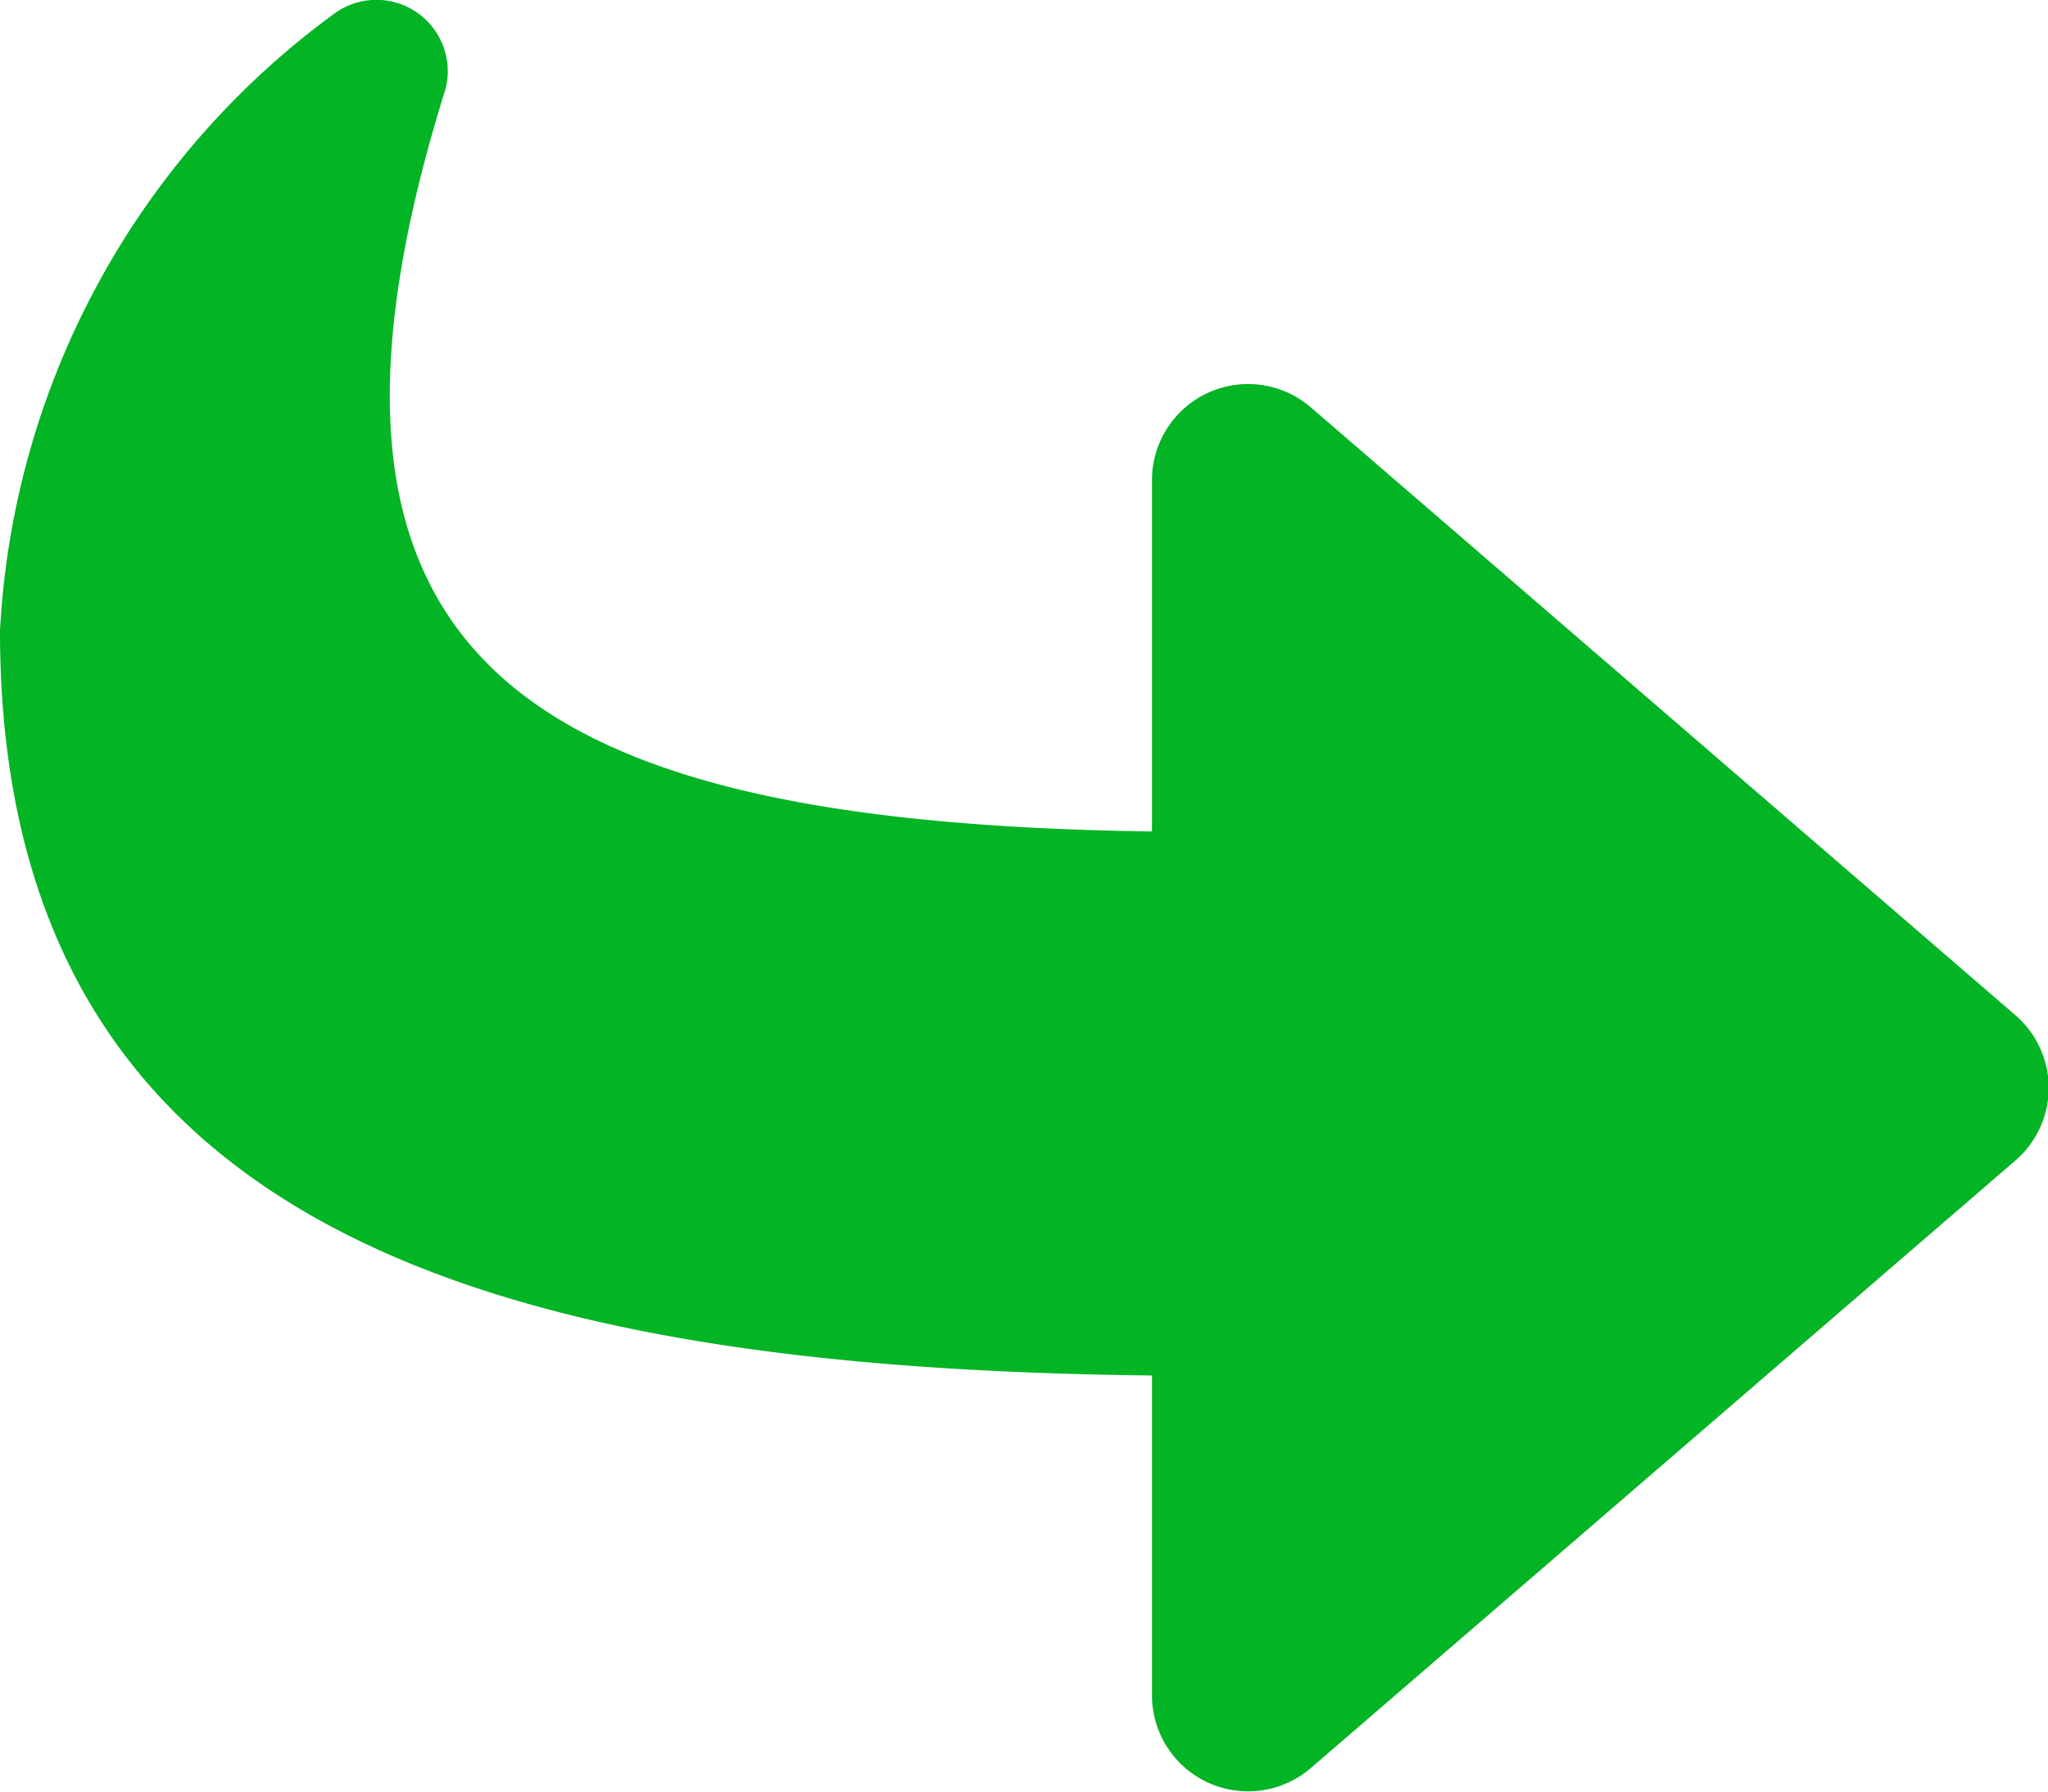 <svg xmlns="http://www.w3.org/2000/svg" width="12.571" height="11" viewBox="0 0 12.571 11"><defs><style>.a{fill:#03b425;}</style></defs><path class="a" d="M.2,3.875,4.526.144A.59.59,0,0,1,5.5.59V2.555c3.944.045,7.071.836,7.071,4.573a5.019,5.019,0,0,1-2.046,3.784.438.438,0,0,1-.689-.457C10.949,6.9,9.308,5.95,5.5,5.895V8.054a.59.59,0,0,1-.974.446L.2,4.767a.589.589,0,0,1,0-.892Z" transform="translate(12.571 11) rotate(180)"/></svg>